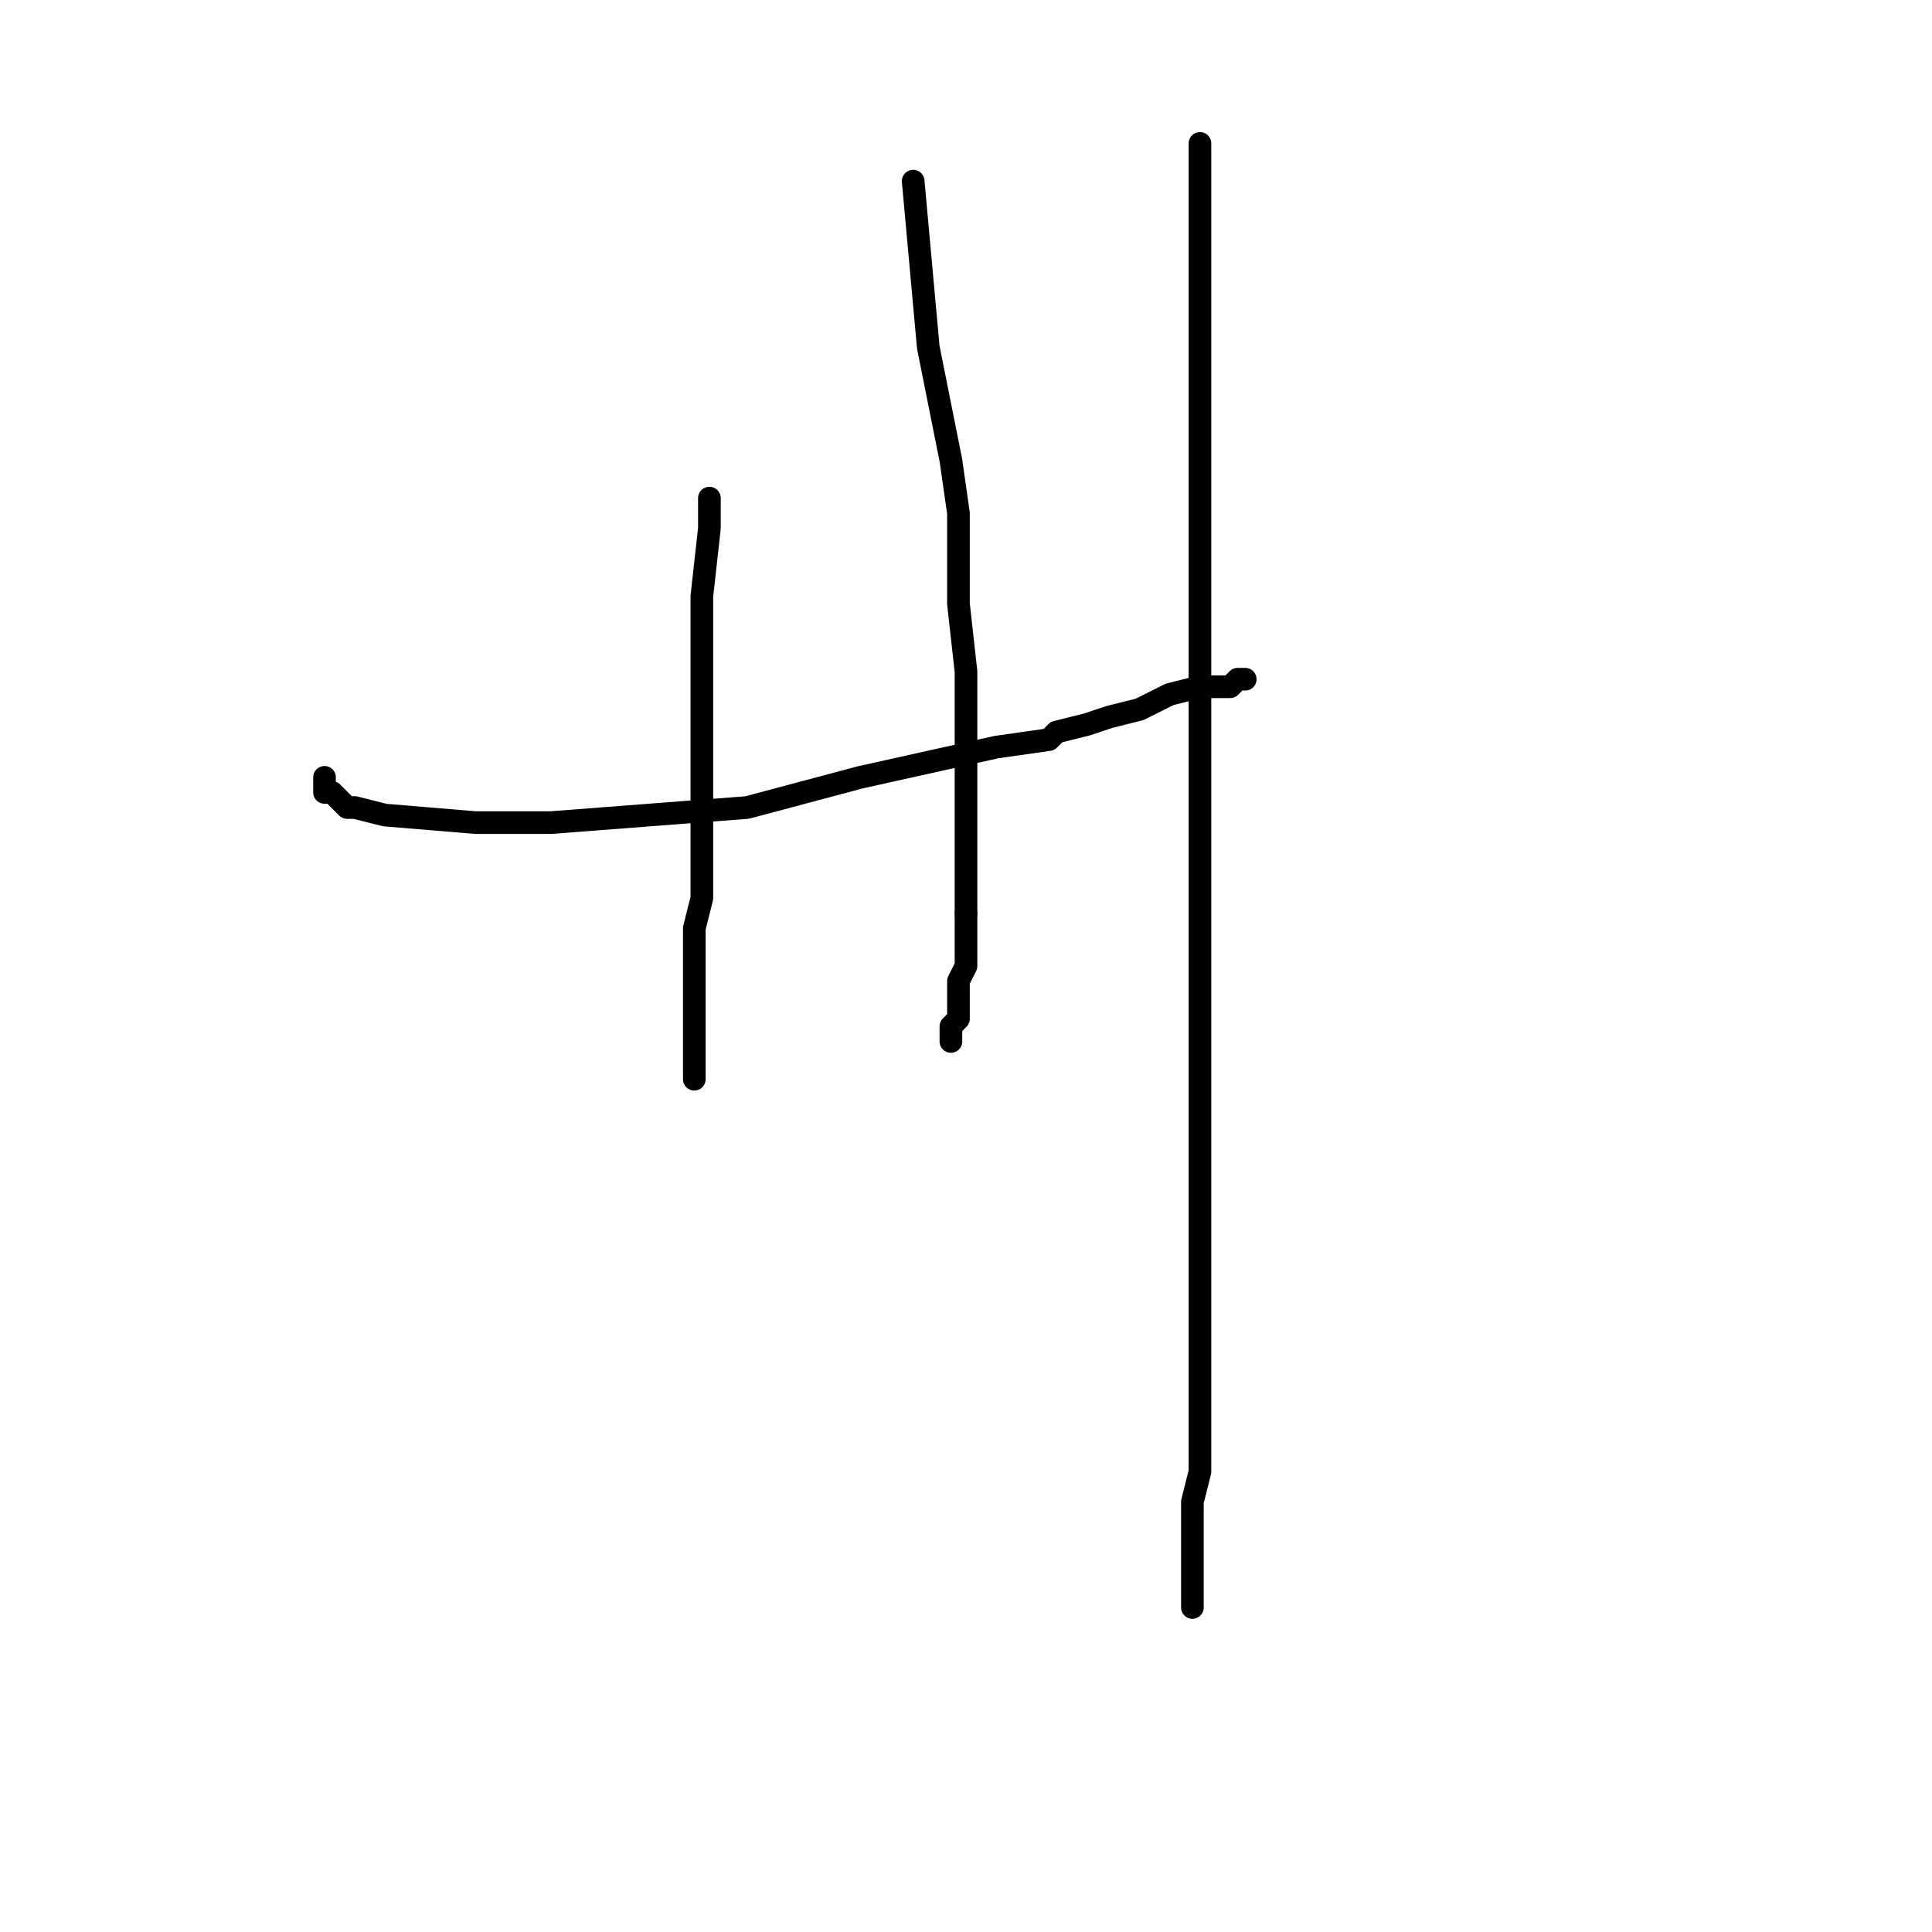 <?xml version="1.0" standalone="no"?>
    <svg width="256" height="256" xmlns="http://www.w3.org/2000/svg" version="1.1">
    <polyline stroke="black" stroke-width="3" stroke-linecap="round" fill="transparent" stroke-linejoin="round" points="43 103 43 104 43 105 44 105 46 107 47 107 51 108 63 109 73 109 99 107 114 103 123 101 132 99 139 98 140 97 144 96 147 95 151 94 155 92 159 91 161 91 163 91 164 90 165 90 165 90 " />
        <polyline stroke="black" stroke-width="3" stroke-linecap="round" fill="transparent" stroke-linejoin="round" points="94 66 94 68 94 70 93 79 93 97 93 107 93 119 92 123 92 127 92 131 92 133 92 136 92 139 92 140 92 141 92 142 92 143 92 143 " />
        <polyline stroke="black" stroke-width="3" stroke-linecap="round" fill="transparent" stroke-linejoin="round" points="121 24 122 35 123 46 126 61 127 68 127 80 128 89 128 92 128 96 128 99 128 102 128 103 128 107 128 108 128 112 128 115 128 118 128 119 128 119 128 120 128 121 128 121 " />
        <polyline stroke="black" stroke-width="3" stroke-linecap="round" fill="transparent" stroke-linejoin="round" points="128 121 128 123 128 125 128 128 127 130 127 134 127 135 126 136 126 137 126 138 126 138 " />
        <polyline stroke="black" stroke-width="3" stroke-linecap="round" fill="transparent" stroke-linejoin="round" points="159 19 159 22 159 25 159 27 159 34 159 55 159 71 159 112 159 145 159 155 159 170 159 181 159 187 159 195 158 199 158 201 158 205 158 209 158 210 158 212 158 213 158 213 " />
        </svg>